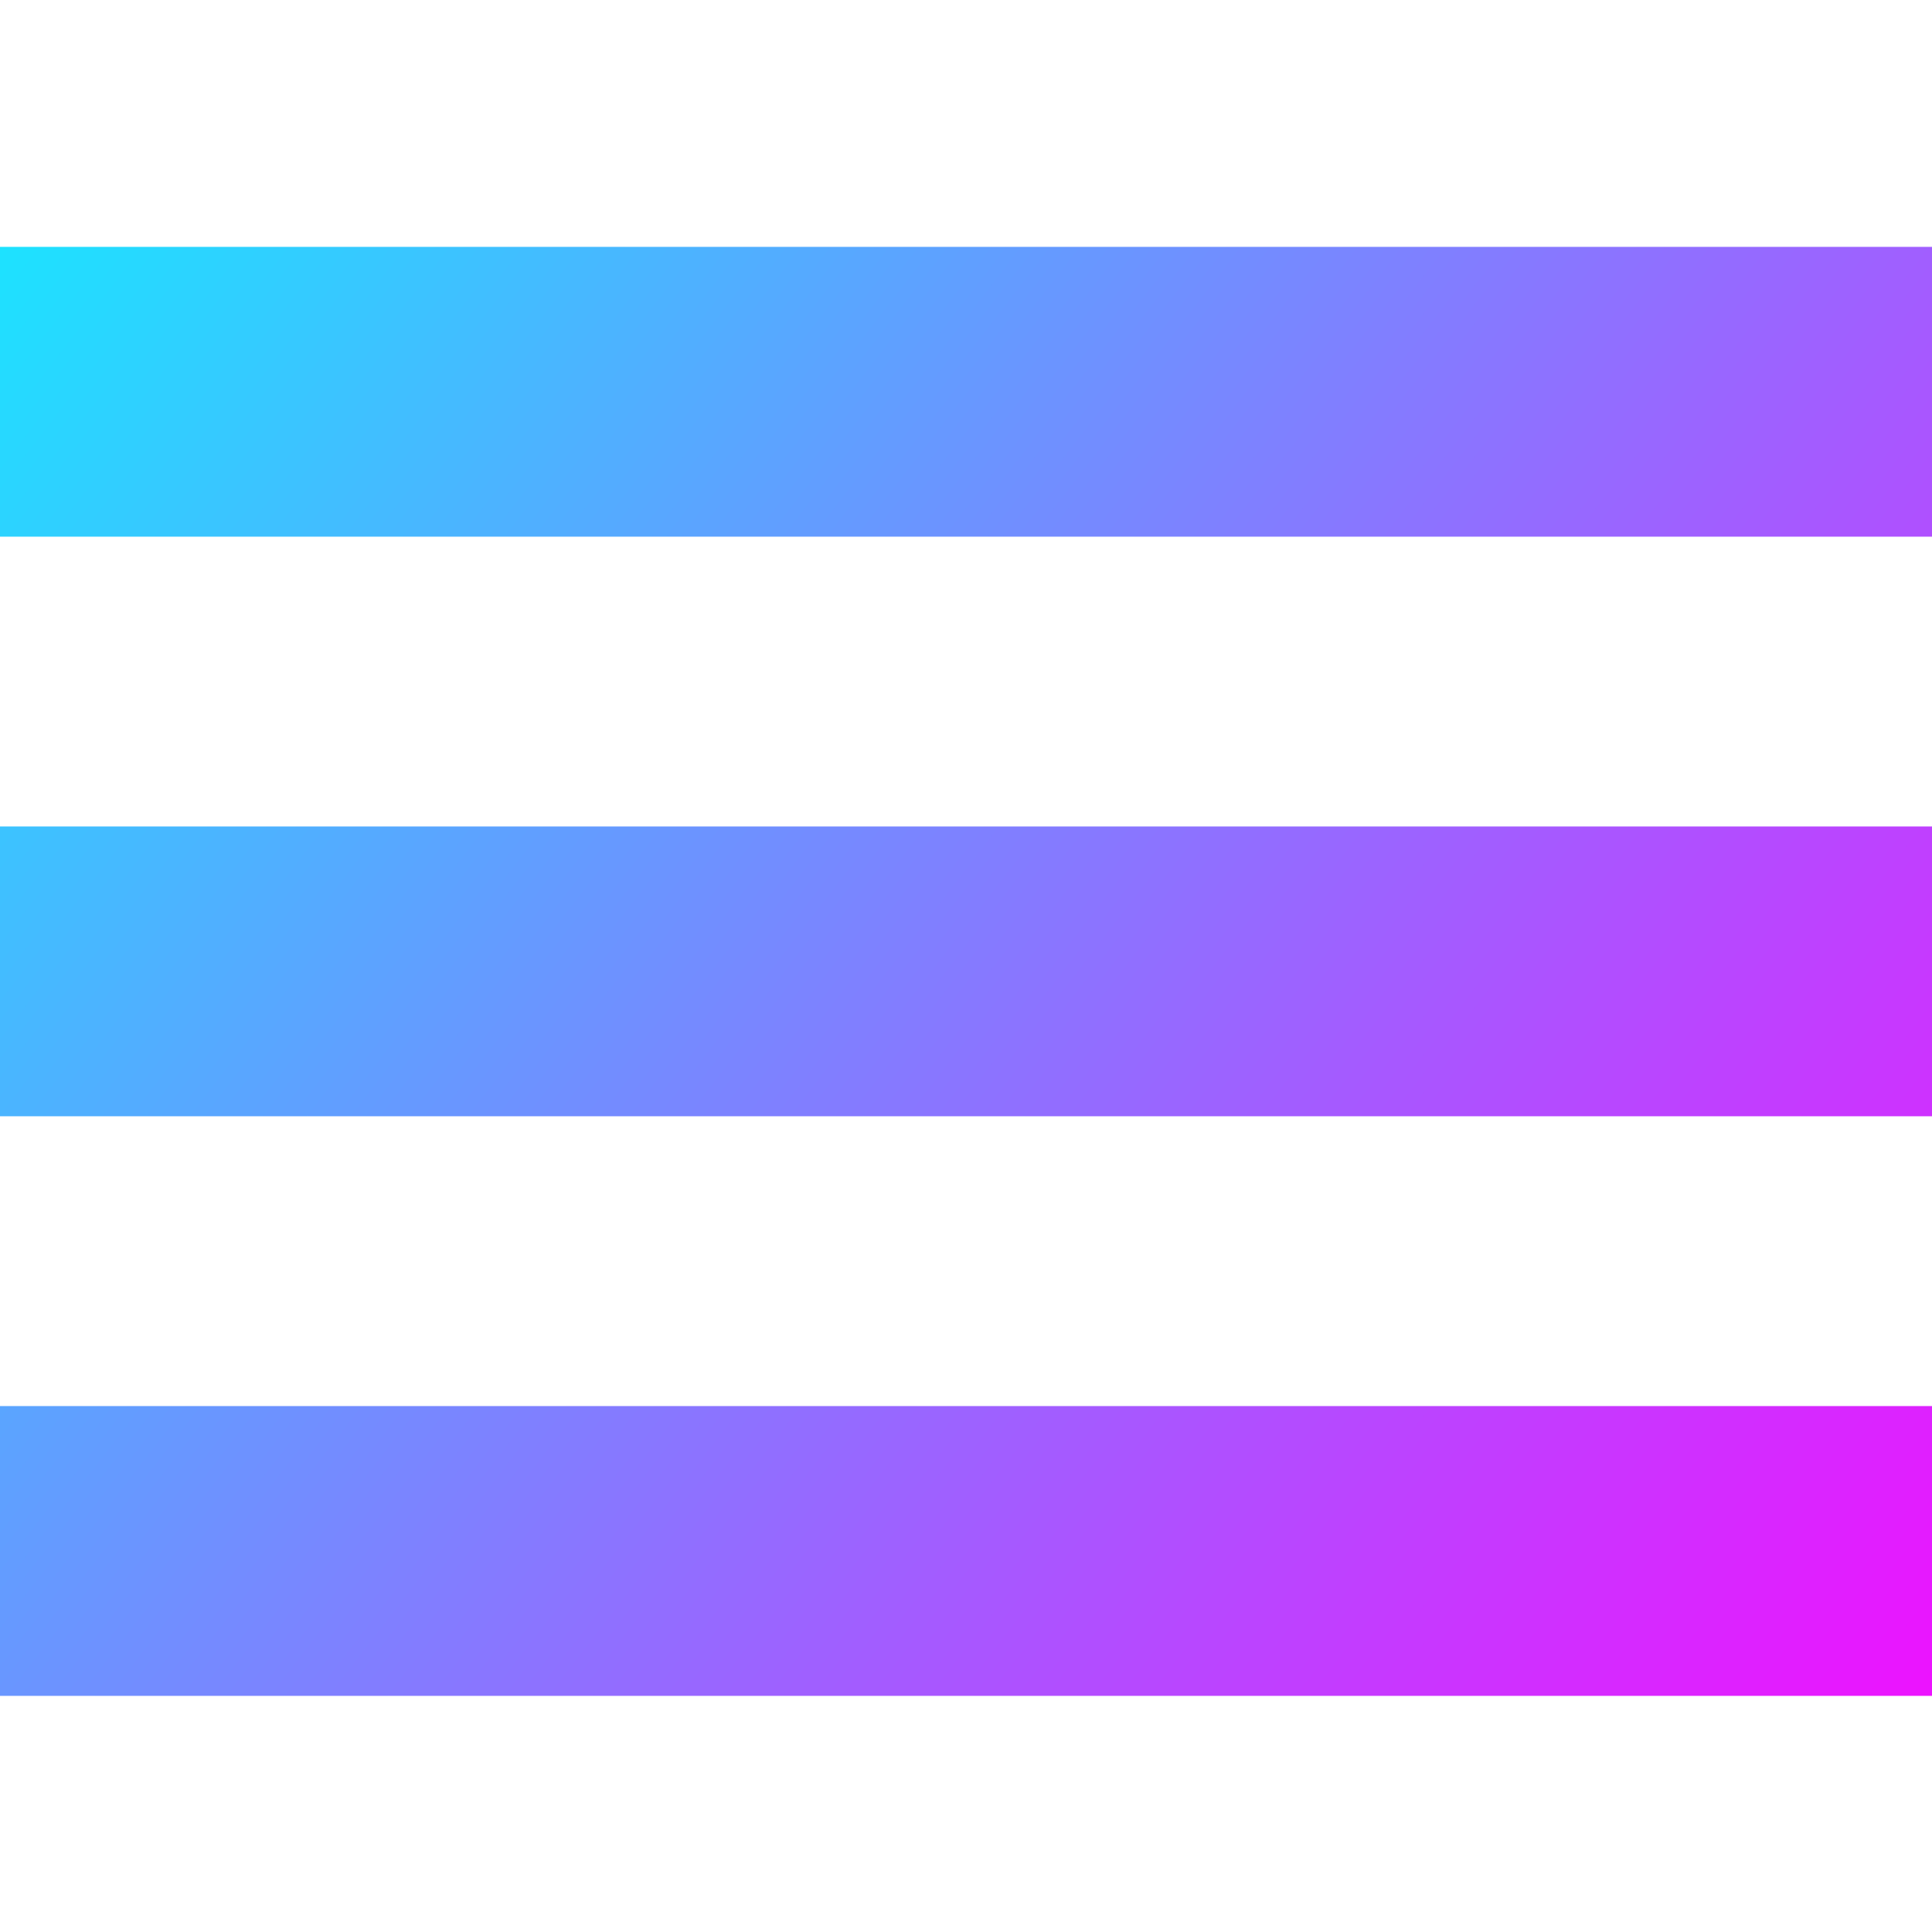 <svg width="40" height="40" viewBox="0 0 54 41" fill="none" xmlns="http://www.w3.org/2000/svg">
<path d="M54 8.5V0.4H0V8.5H54ZM54 24.7V16.6H0V24.7H54ZM54 40.9V32.8H0V40.9H54Z" fill="url(#paint0_linear)"/>
<defs>
<linearGradient id="paint0_linear" x1="-11.5" y1="-6.6899e-07" x2="54" y2="50.5" gradientUnits="userSpaceOnUse">
<stop stop-color="#00FFFF"/>
<stop offset="1" stop-color="#FF00FF"/>
</linearGradient>
</defs>
</svg>
